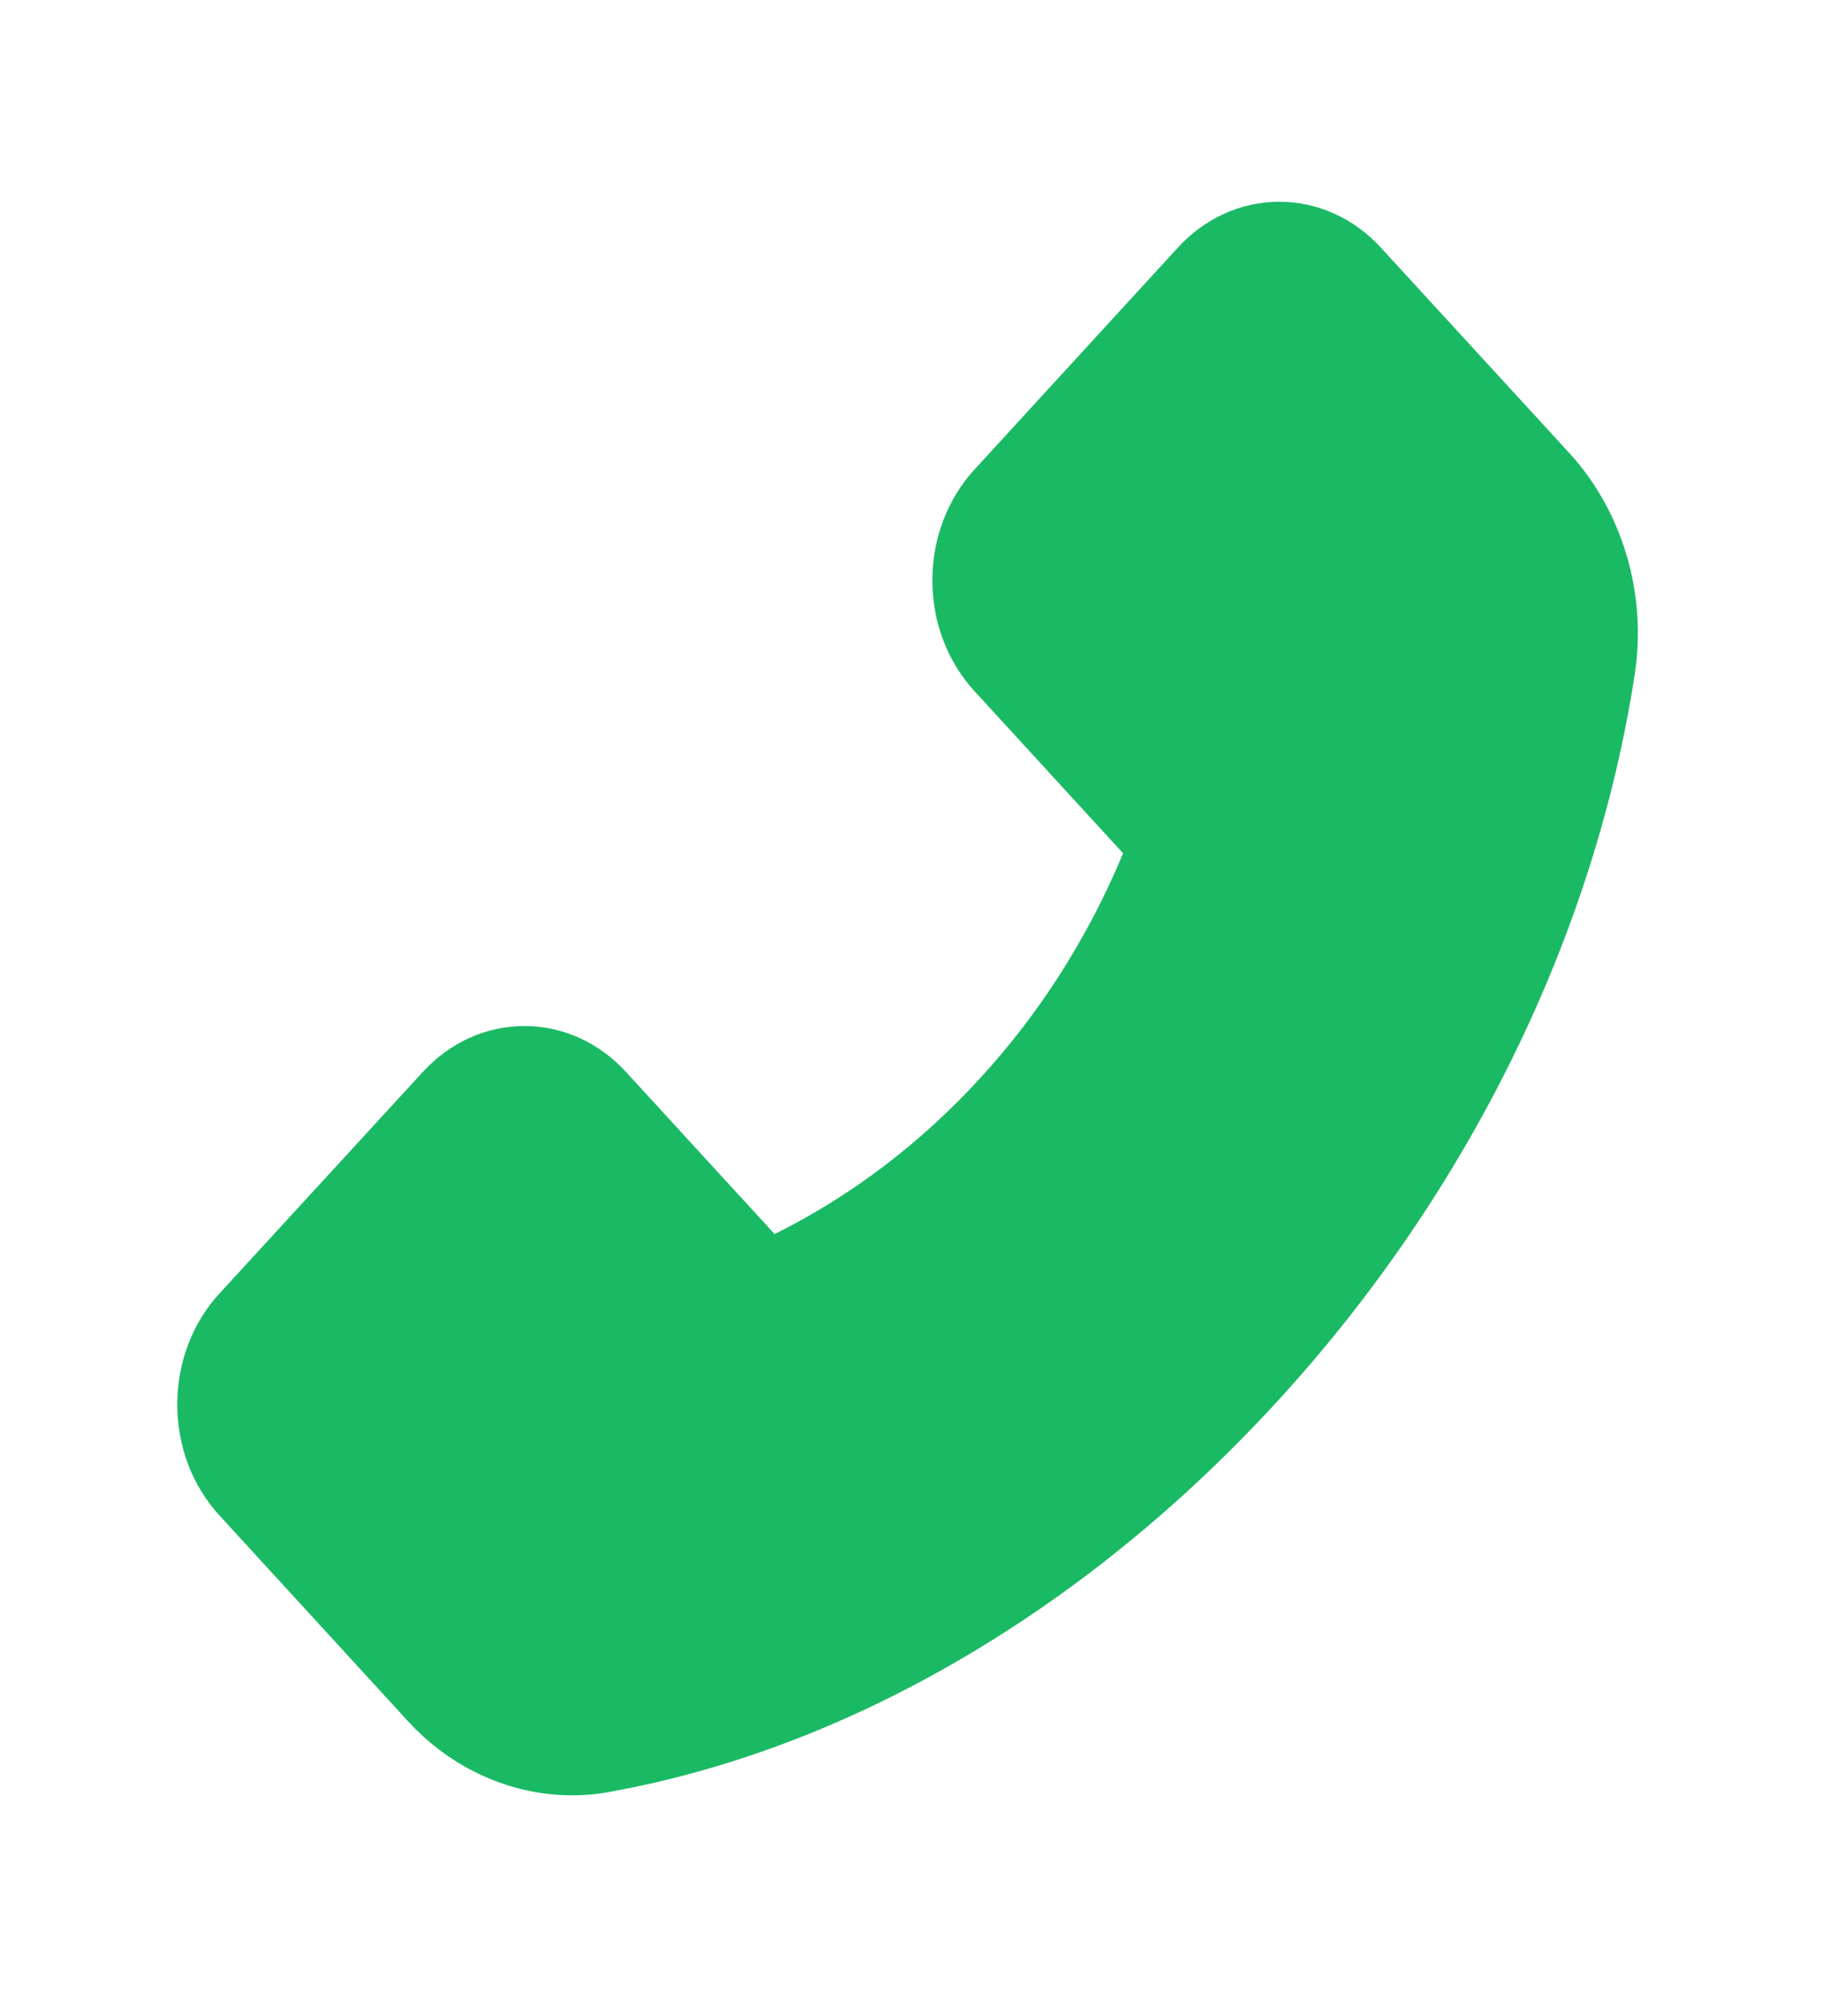 <svg width="47" height="52" viewBox="0 0 47 52" fill="none" xmlns="http://www.w3.org/2000/svg">
<path d="M40.494 11.699L35.624 6.391C35.281 6.015 34.873 5.716 34.423 5.513C33.973 5.309 33.491 5.204 33.004 5.204C32.012 5.204 31.079 5.628 30.38 6.391L25.14 12.108C24.795 12.483 24.521 12.928 24.334 13.419C24.147 13.909 24.051 14.435 24.051 14.966C24.051 16.049 24.44 17.067 25.14 17.83L28.971 22.01C28.075 24.167 26.827 26.129 25.291 27.802C23.758 29.482 21.959 30.848 19.982 31.832L16.15 27.652C15.807 27.276 15.398 26.977 14.949 26.773C14.499 26.569 14.017 26.465 13.53 26.465C12.538 26.465 11.605 26.889 10.905 27.652L5.661 33.364C5.315 33.739 5.041 34.185 4.855 34.677C4.668 35.168 4.572 35.695 4.573 36.227C4.573 37.309 4.961 38.327 5.661 39.09L10.521 44.393C11.637 45.615 13.178 46.309 14.76 46.309C15.094 46.309 15.414 46.279 15.729 46.219C21.893 45.111 28.007 41.535 32.94 36.157C37.87 30.785 41.143 24.12 42.172 17.376C42.483 15.316 41.857 13.196 40.494 11.699Z" fill="#1ABA64"/>
</svg>
